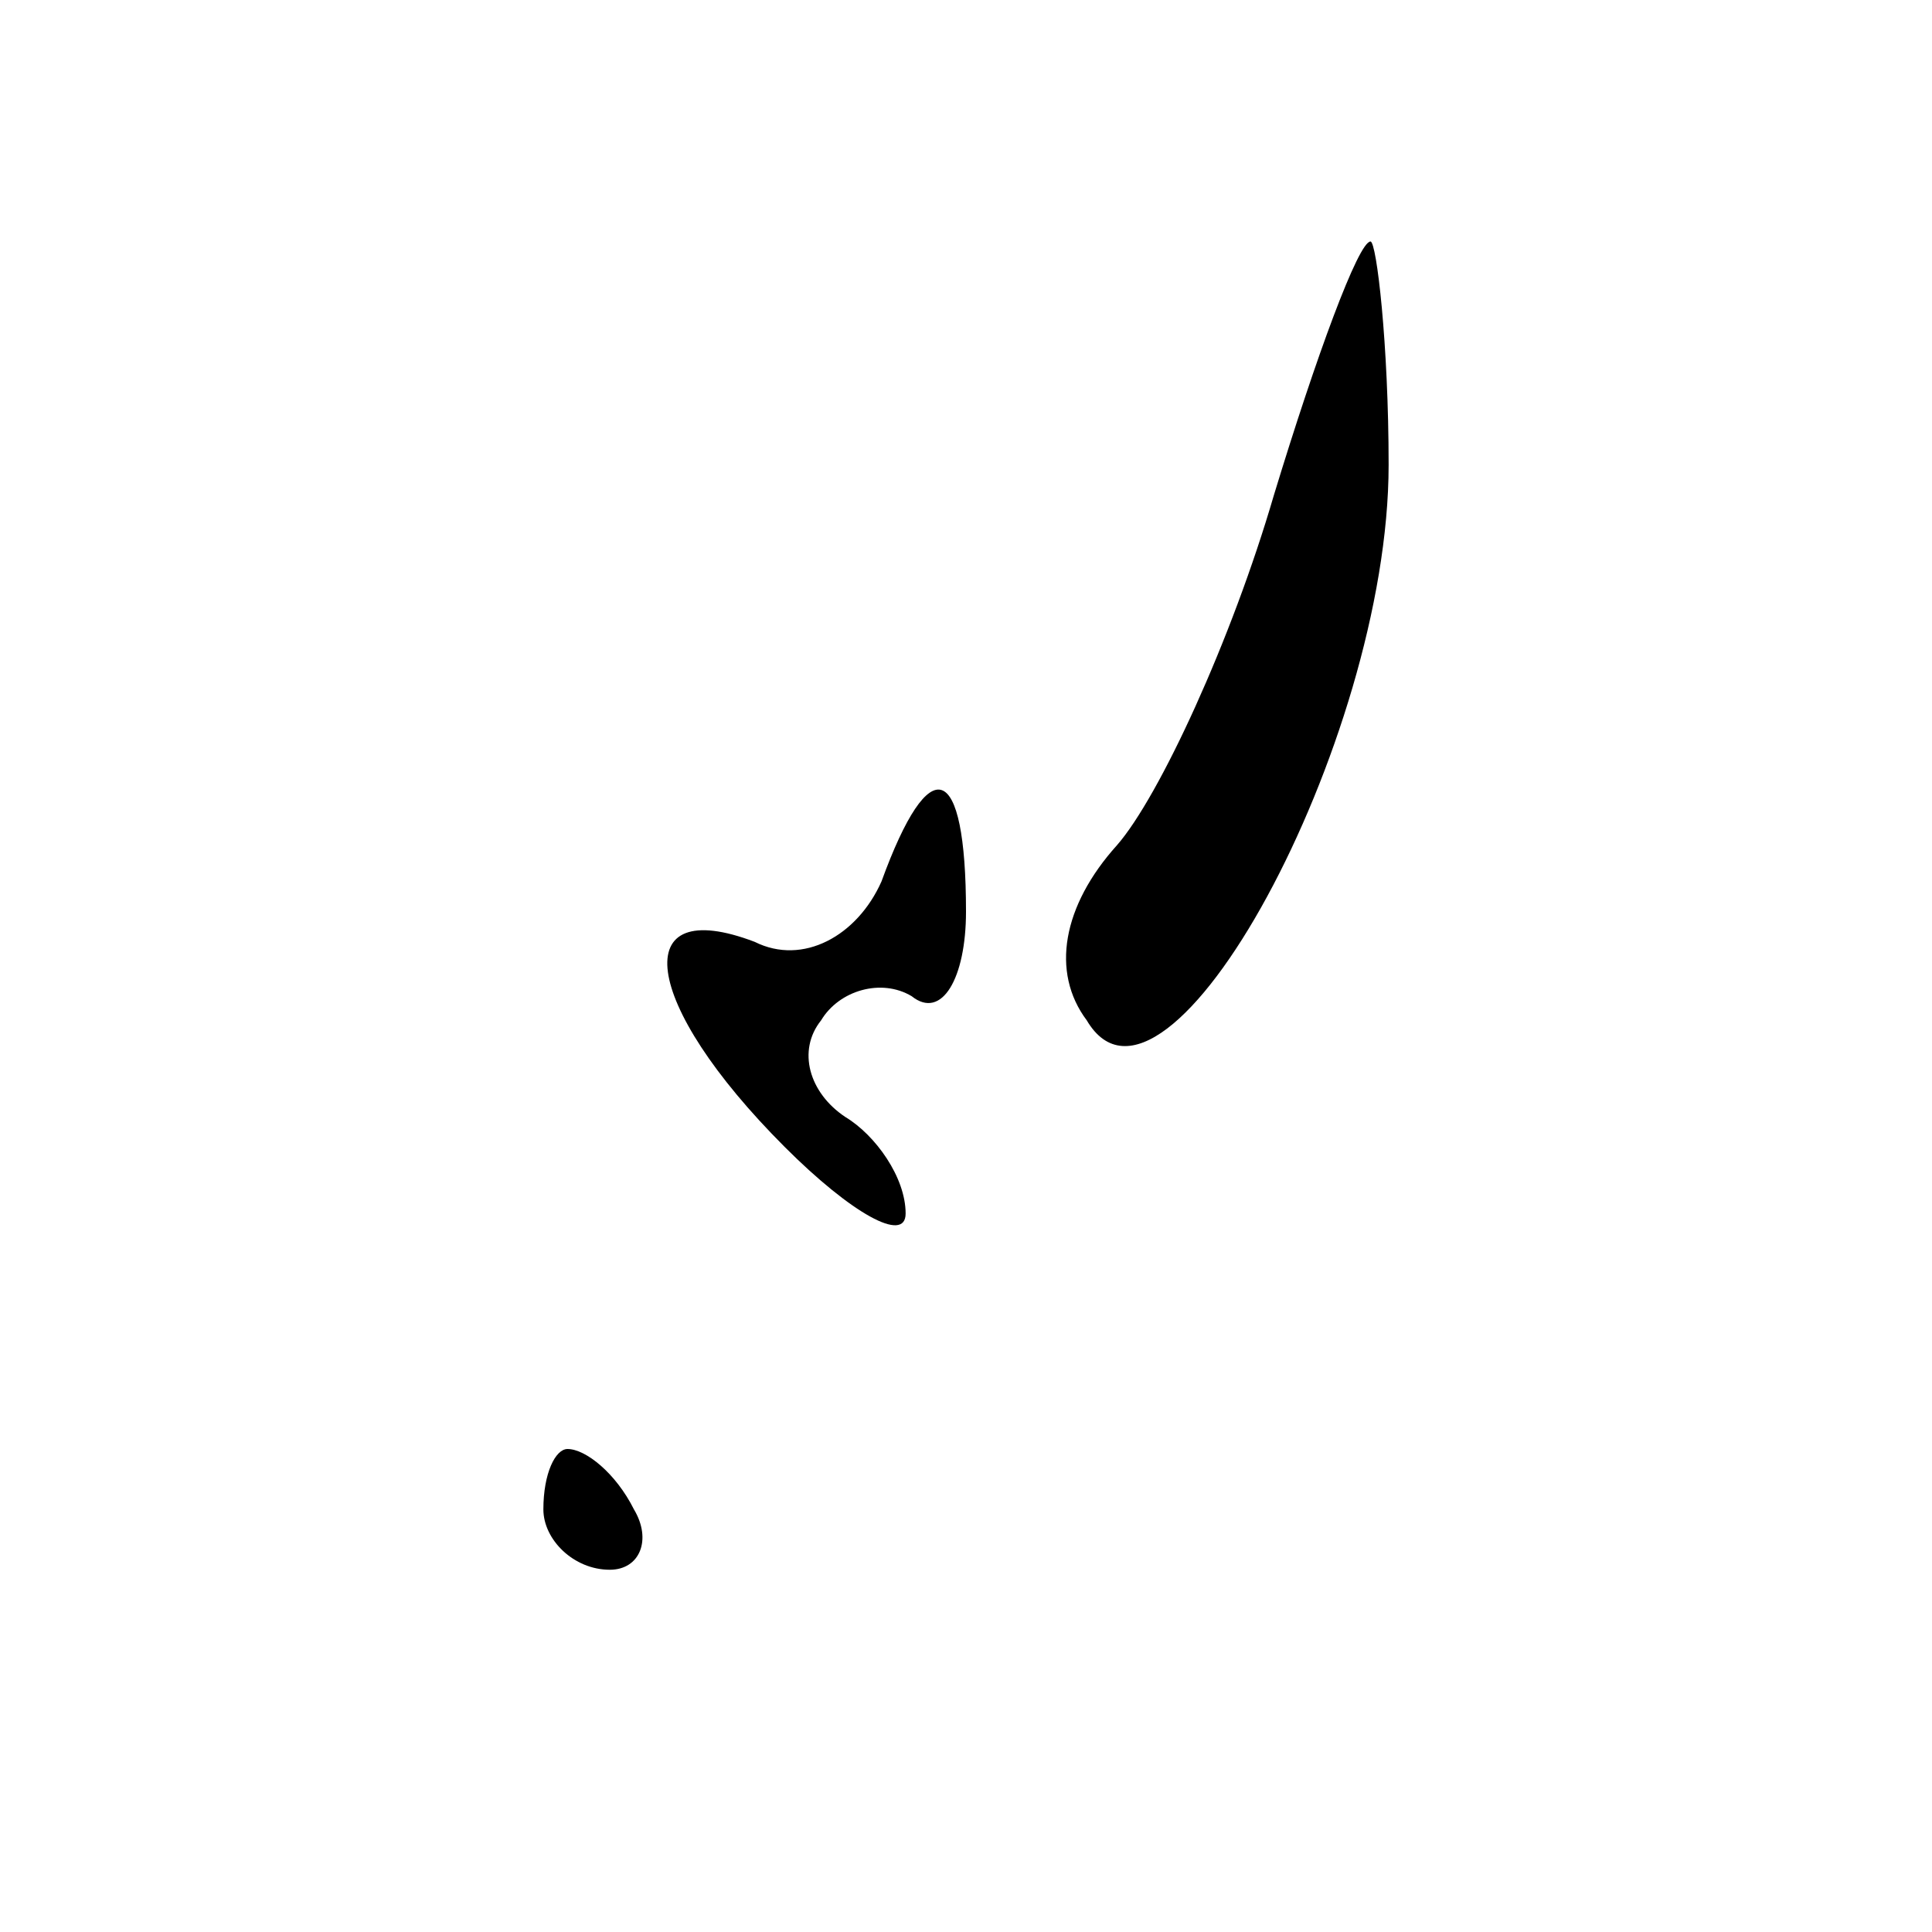 <?xml version="1.0" standalone="no"?>
<!DOCTYPE svg PUBLIC "-//W3C//DTD SVG 20010904//EN"
 "http://www.w3.org/TR/2001/REC-SVG-20010904/DTD/svg10.dtd">
<svg version="1.0" xmlns="http://www.w3.org/2000/svg"
 width="32pt" height="32pt" viewBox="0 0 32 32"
 preserveAspectRatio="xMidYMid meet">
<g transform="translate(0,32) scale(0.1,-0.1)"
fill="#000000" stroke="none">
<path fill="#000000" stroke="none" d="M211 238 c-7 -24 -19 -50 -26 -58 -9
-10 -11 -21 -5 -29 13 -22 50 46 50 92 0 20 -2 37 -3 37 -2 0 -9 -19 -16 -42z"/>
<path fill="#000000" stroke="none" d="M146 174 c-4 -9 -13 -14 -21 -10 -21 8
-19 -10 5 -34 11 -11 20 -16 20 -11 0 6 -5 13 -10 16 -6 4 -8 11 -4 16 3 5 10
7 15 4 5 -4 9 3 9 14 0 25 -6 27 -14 5z"/>
<path fill="#000000" stroke="none" d="M90 70 c0 -5 5 -10 11 -10 5 0 7 5 4
10 -3 6 -8 10 -11 10 -2 0 -4 -4 -4 -10z"/>
</g>
</svg>
